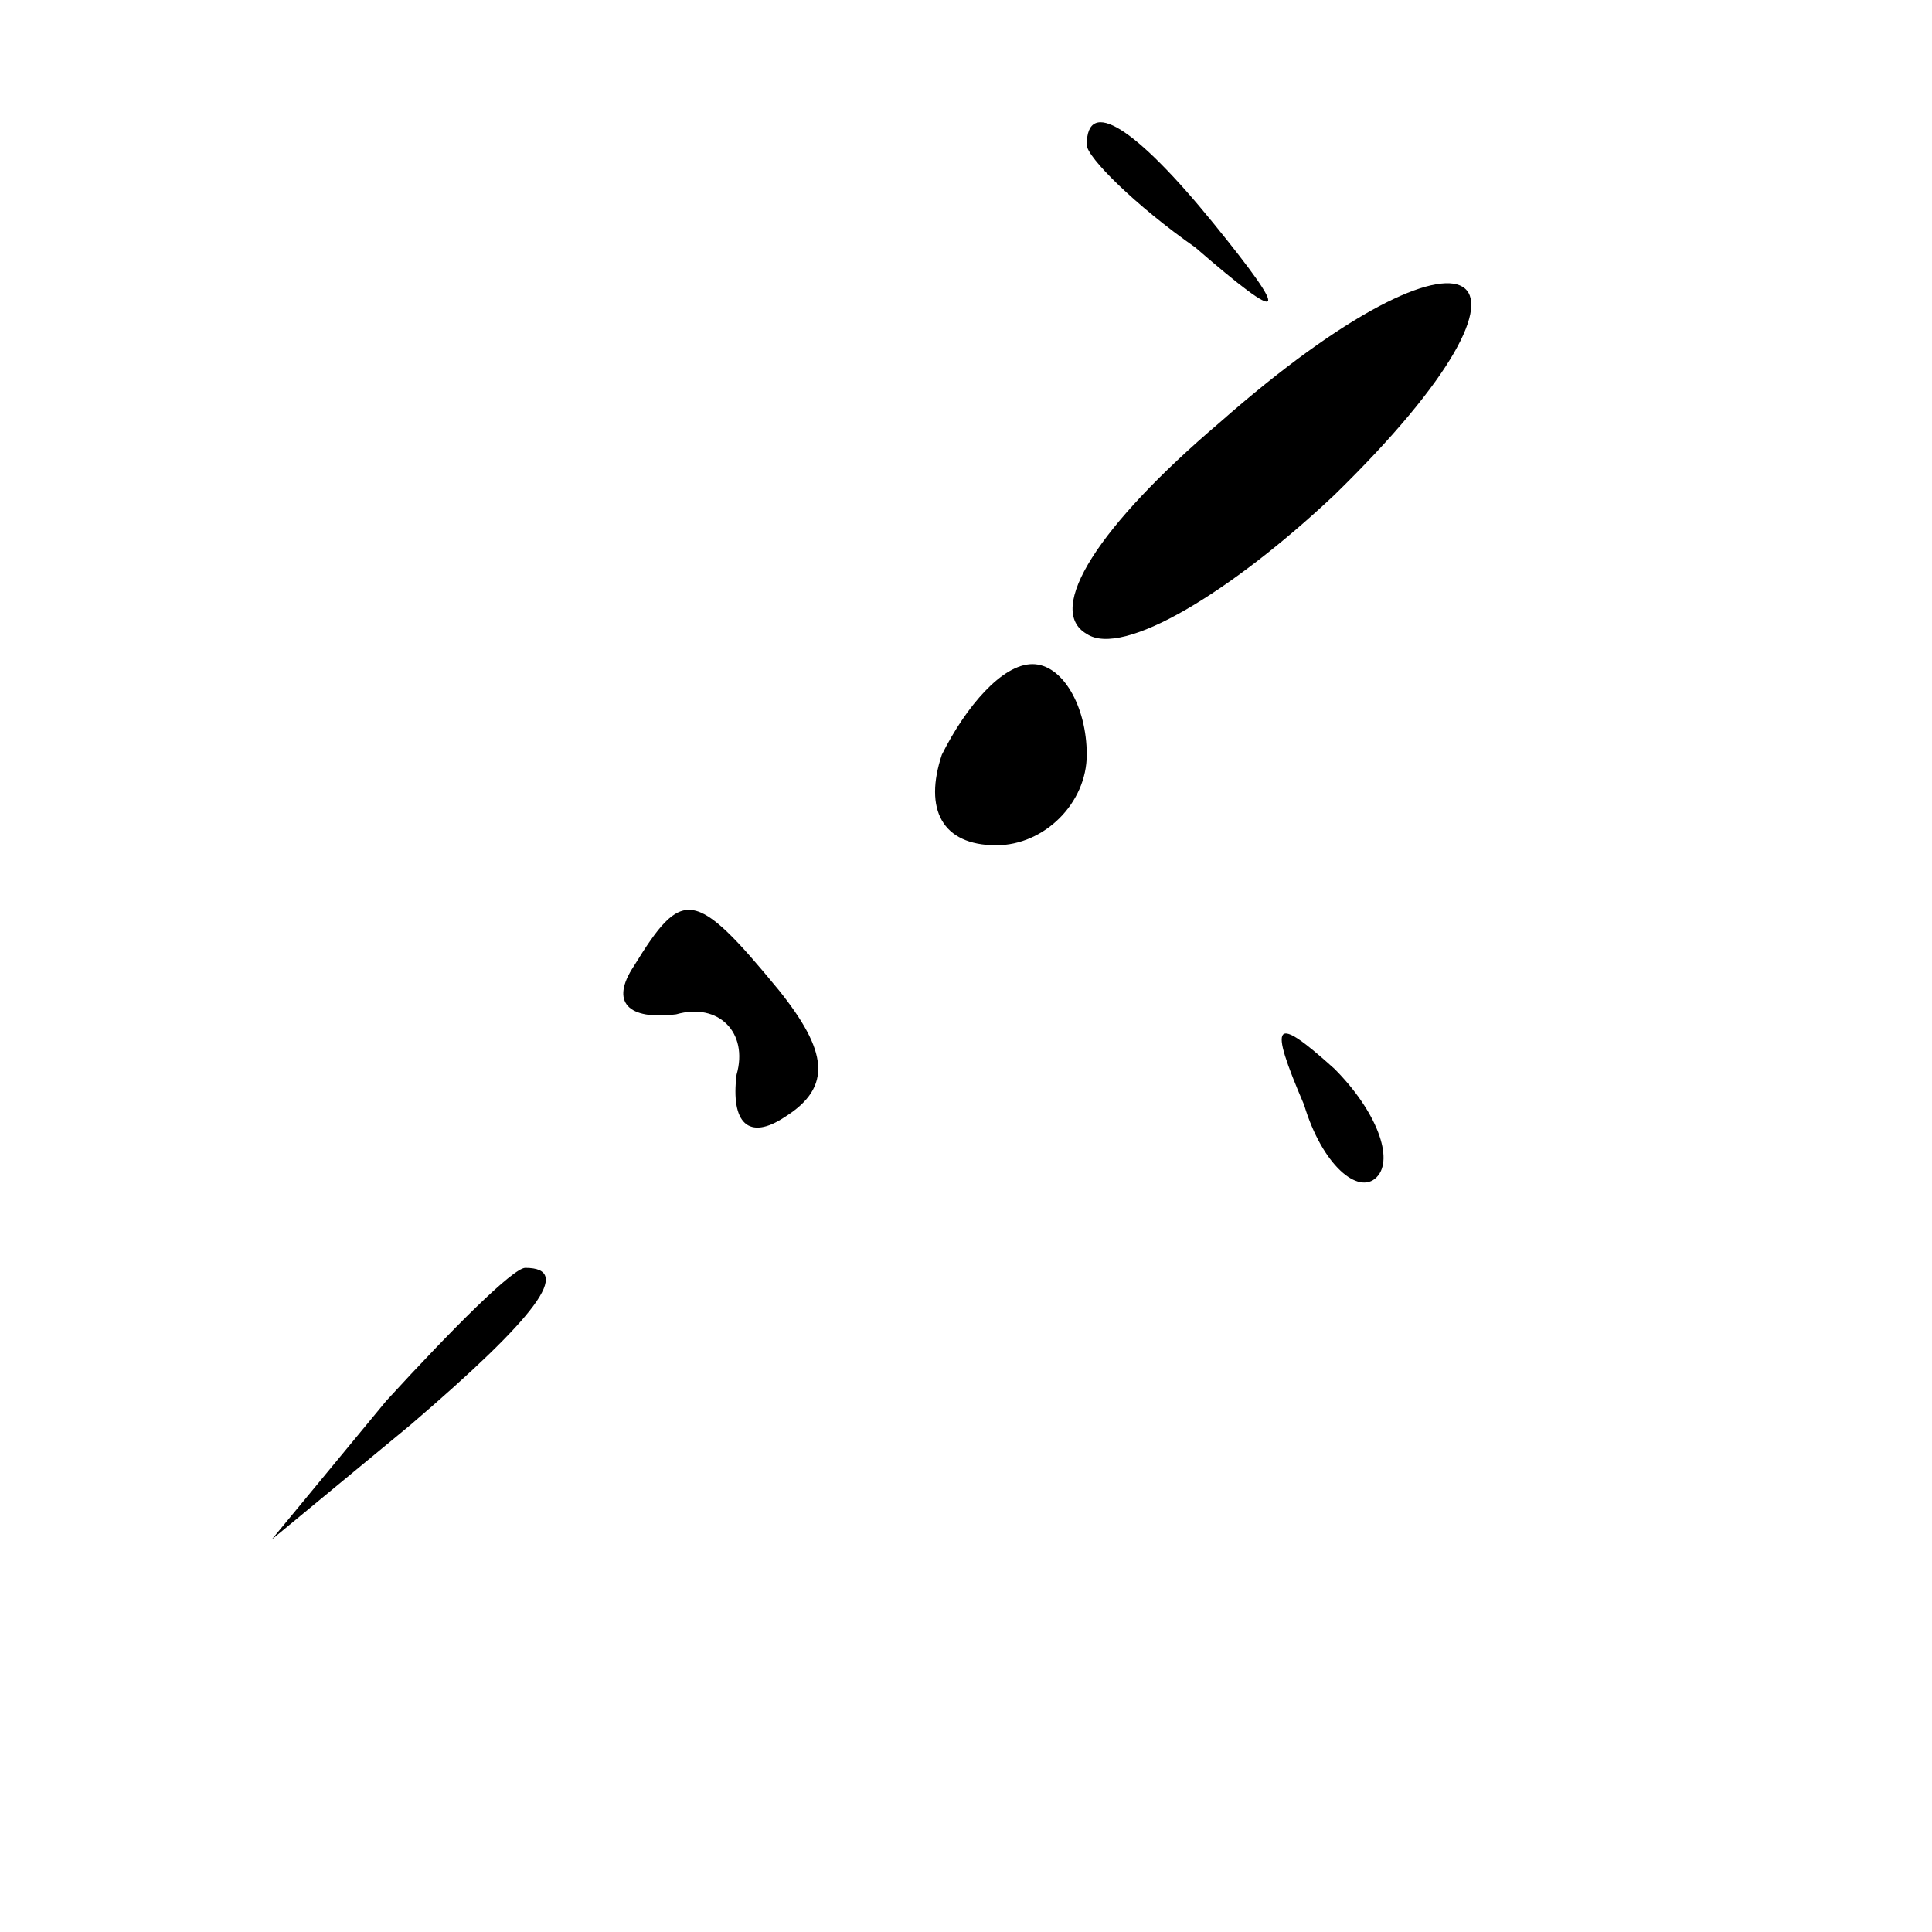<?xml version="1.0" standalone="no"?>
<!DOCTYPE svg PUBLIC "-//W3C//DTD SVG 20010904//EN"
 "http://www.w3.org/TR/2001/REC-SVG-20010904/DTD/svg10.dtd">
<svg version="1.0" xmlns="http://www.w3.org/2000/svg"
 width="32pt" height="32pt" viewBox="0 0 32 32"
 preserveAspectRatio="xMidYMid meet">
<g transform="translate(0,32) scale(0.1,-0.1)"
fill="#000000" stroke="none">
<path fill="#000000" stroke="none" d="M180 296 c0 -2 8 -10 18 -17 15 -13 16
-12 3 4 -13 16 -21 21 -21 13z"/>
<path fill="#000000" stroke="none" d="M202 250 c-20 -17 -29 -31 -22 -35 6
-4 24 7 41 23 40 39 23 49 -19 12z"/>
<path fill="#000000" stroke="none" d="M156 195 c-3 -9 0 -15 9 -15 8 0 15 7
15 15 0 8 -4 15 -9 15 -5 0 -11 -7 -15 -15z"/>
<path fill="#000000" stroke="none" d="M105 160 c-4 -6 -1 -9 7 -8 7 2 12 -3
10 -10 -1 -8 2 -11 8 -7 8 5 7 11 -1 21 -14 17 -16 17 -24 4z"/>
<path fill="#000000" stroke="none" d="M216 137 c3 -10 9 -15 12 -12 3 3 0 11
-7 18 -10 9 -11 8 -5 -6z"/>
<path fill="#000000" stroke="none" d="M64 88 l-19 -23 23 19 c21 18 27 26 19
26 -2 0 -12 -10 -23 -22z"/>
</g>
</svg>
